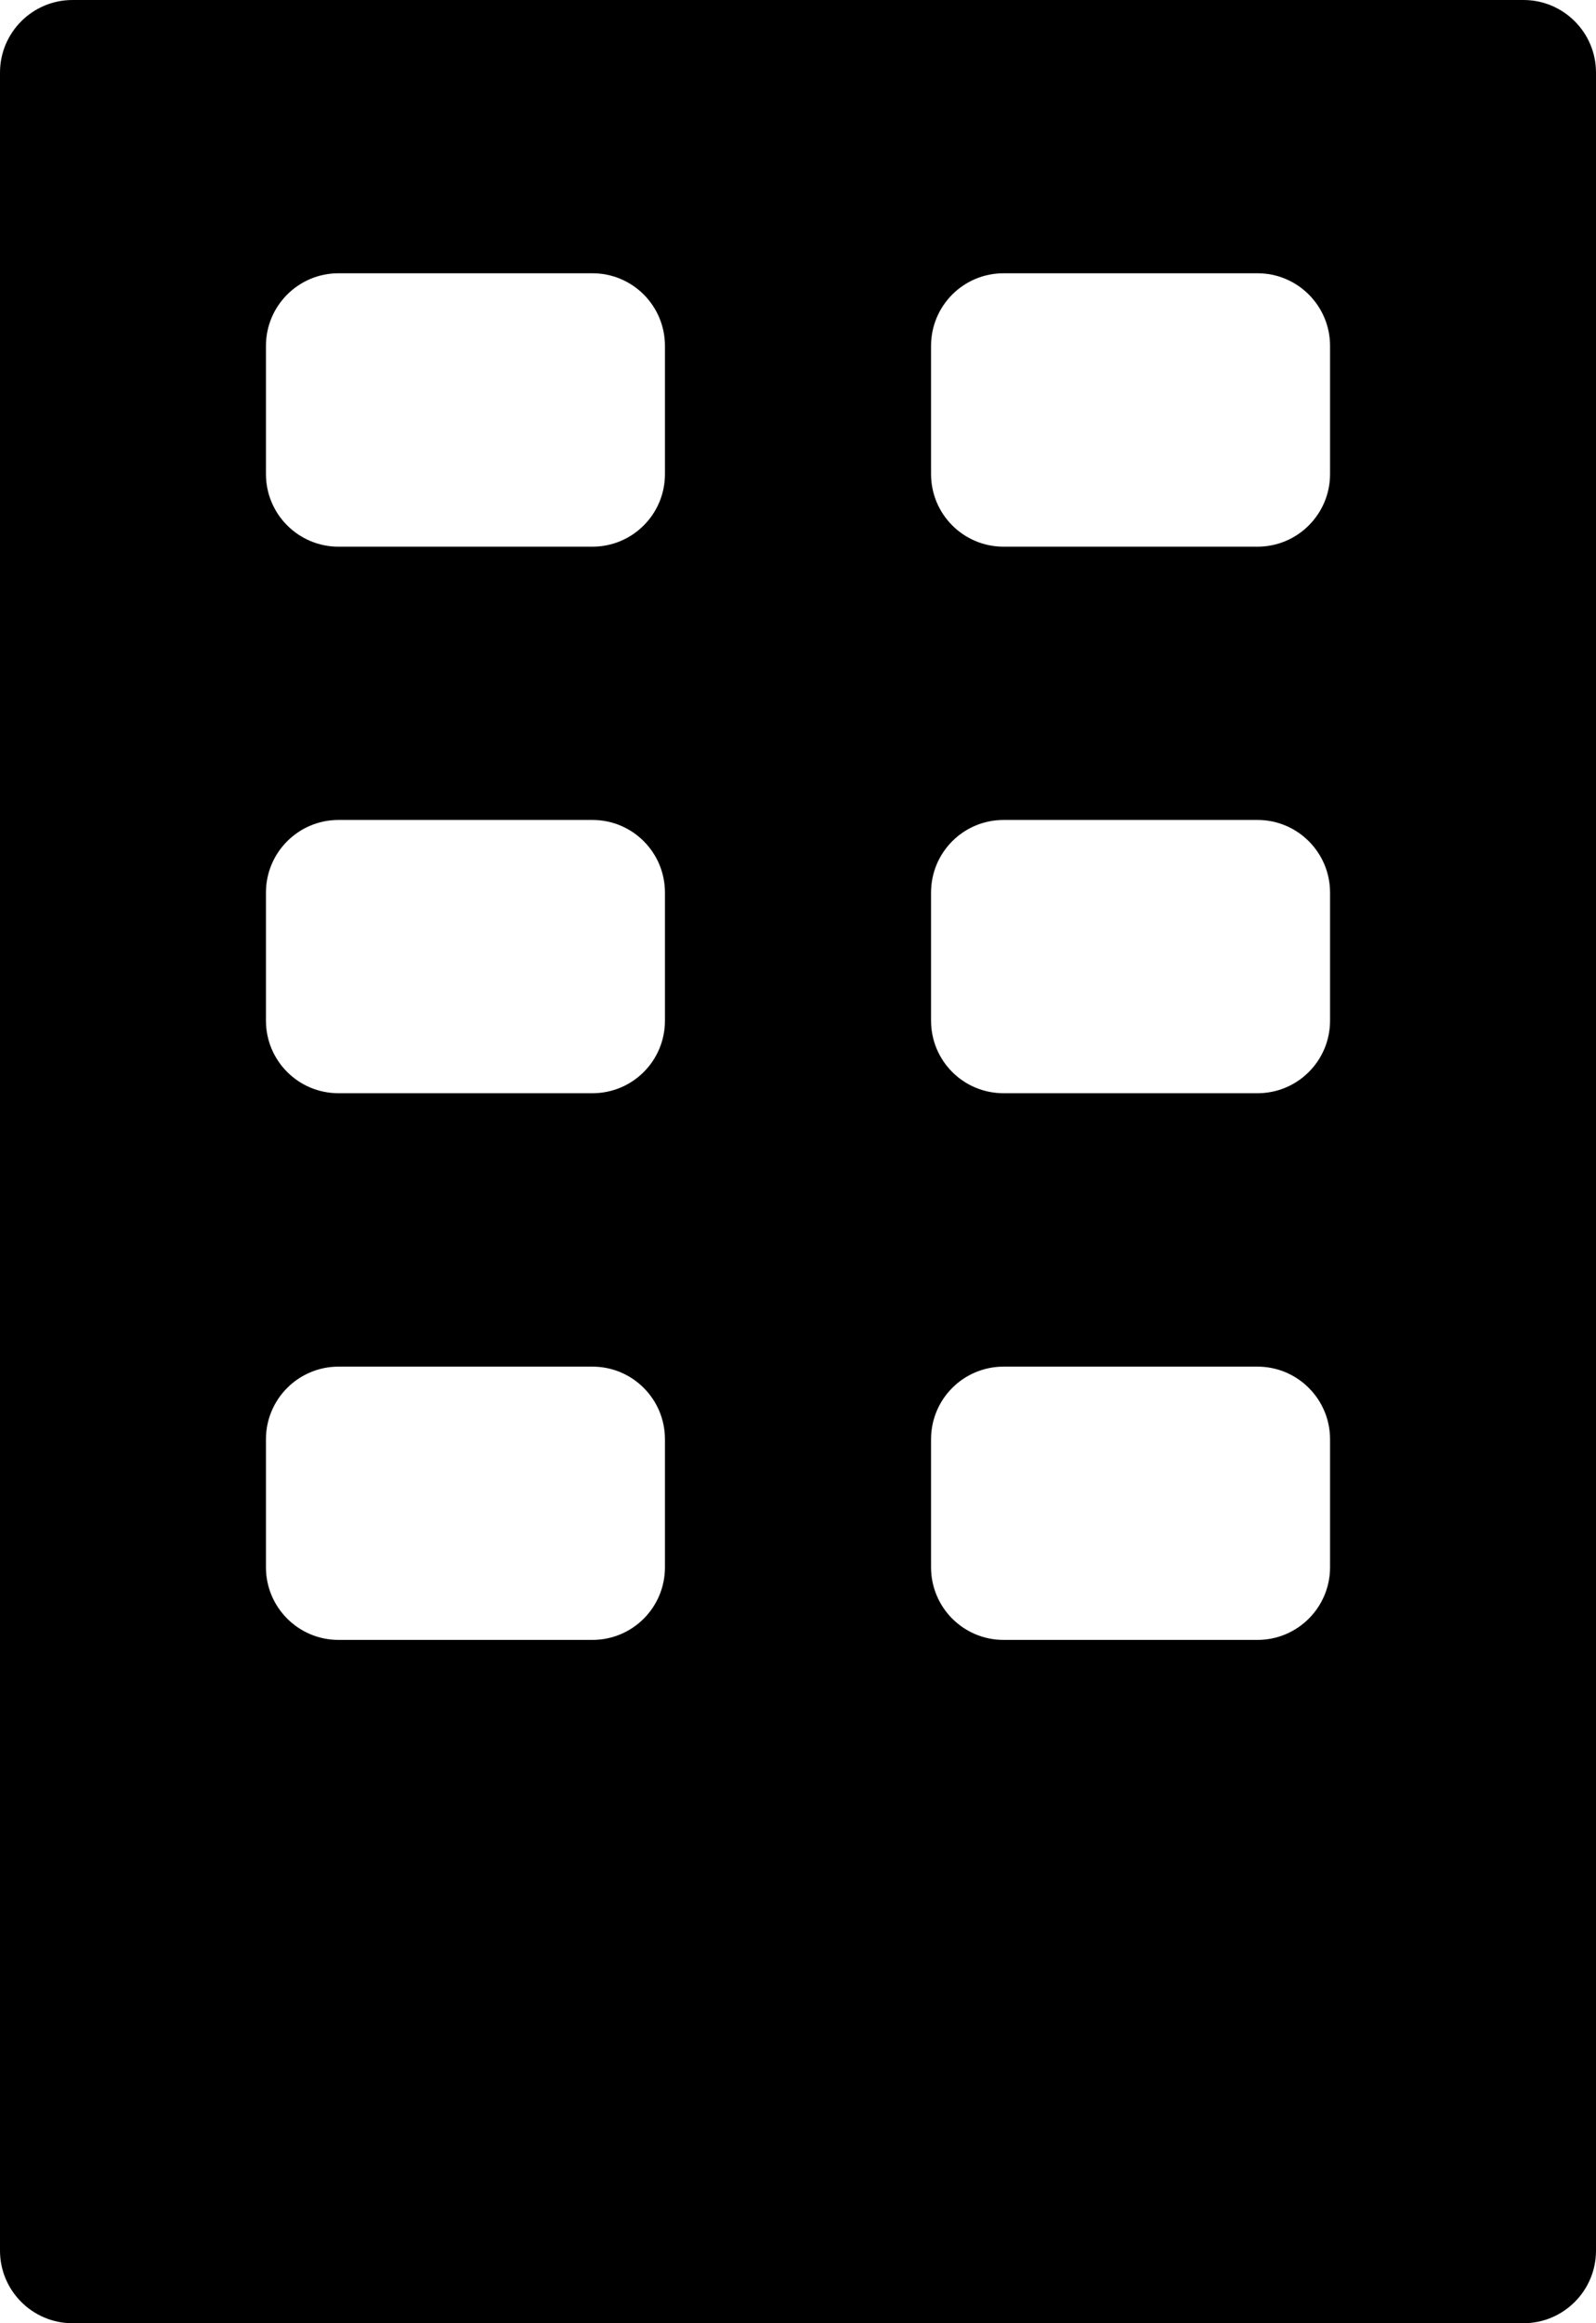 <svg width="11" height="16" viewBox="0 0 11 16" fill="none" xmlns="http://www.w3.org/2000/svg">
<path fill-rule="evenodd" clip-rule="evenodd" d="M0 0.5C0 0.224 0.224 0 0.5 0H10.5C10.776 0 11 0.224 11 0.5V15.5C11 15.776 10.776 16 10.5 16H0.5C0.224 16 0 15.776 0 15.5V0.5ZM1.833 2.382C1.833 2.106 2.057 1.882 2.333 1.882H4.083C4.36 1.882 4.583 2.106 4.583 2.382V3.265C4.583 3.541 4.36 3.765 4.083 3.765H2.333C2.057 3.765 1.833 3.541 1.833 3.265V2.382ZM4.583 6.147C4.583 5.871 4.36 5.647 4.083 5.647H2.333C2.057 5.647 1.833 5.871 1.833 6.147V7.029C1.833 7.306 2.057 7.529 2.333 7.529H4.083C4.36 7.529 4.583 7.306 4.583 7.029V6.147ZM1.833 9.912C1.833 9.636 2.057 9.412 2.333 9.412H4.083C4.36 9.412 4.583 9.636 4.583 9.912V10.794C4.583 11.07 4.36 11.294 4.083 11.294H2.333C2.057 11.294 1.833 11.07 1.833 10.794V9.912ZM9.167 6.147C9.167 5.871 8.943 5.647 8.667 5.647H6.917C6.64 5.647 6.417 5.871 6.417 6.147V7.029C6.417 7.306 6.64 7.529 6.917 7.529H8.667C8.943 7.529 9.167 7.306 9.167 7.029V6.147ZM6.417 2.382C6.417 2.106 6.64 1.882 6.917 1.882H8.667C8.943 1.882 9.167 2.106 9.167 2.382V3.265C9.167 3.541 8.943 3.765 8.667 3.765H6.917C6.64 3.765 6.417 3.541 6.417 3.265V2.382ZM9.167 9.912C9.167 9.636 8.943 9.412 8.667 9.412H6.917C6.64 9.412 6.417 9.636 6.417 9.912V10.794C6.417 11.07 6.64 11.294 6.917 11.294H8.667C8.943 11.294 9.167 11.07 9.167 10.794V9.912Z" fill="currentColor"/>
</svg>

